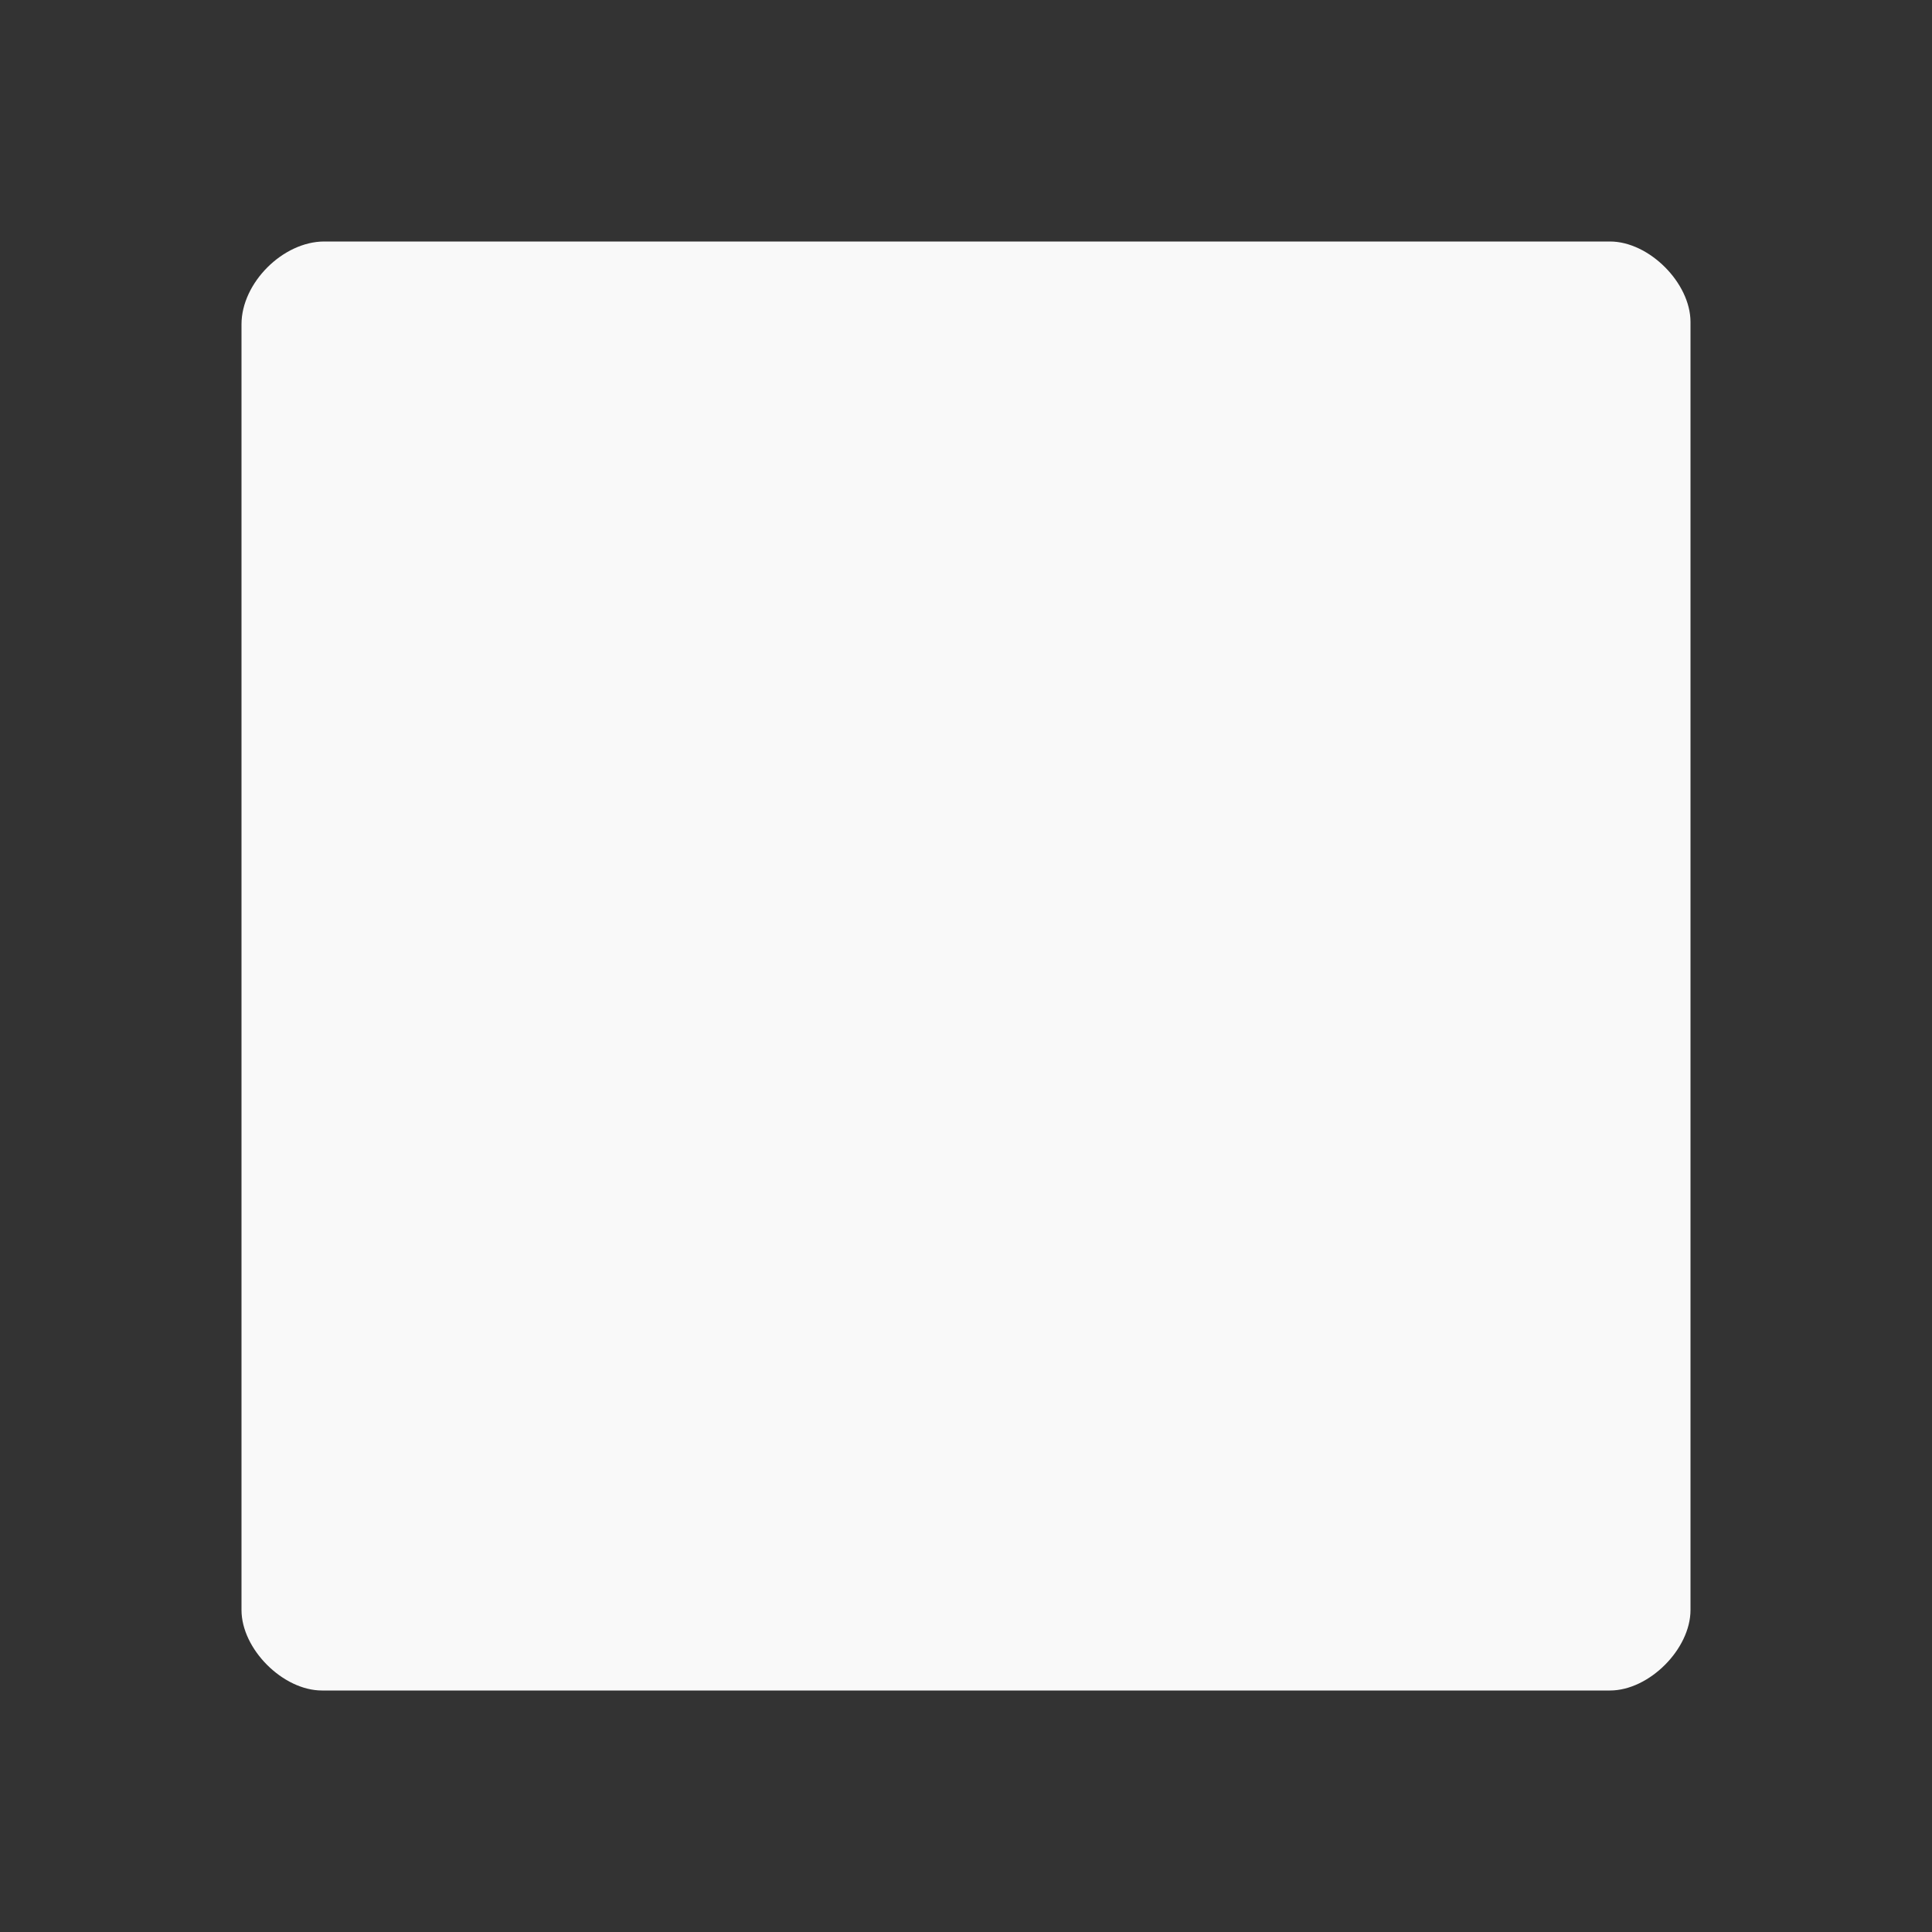 <?xml version="1.0" encoding="UTF-8" standalone="no"?>
<svg
   xmlns:dc="http://purl.org/dc/elements/1.1/"
   xmlns:cc="http://creativecommons.org/ns#"
   xmlns:rdf="http://www.w3.org/1999/02/22-rdf-syntax-ns#"
   xmlns:svg="http://www.w3.org/2000/svg"
   xmlns="http://www.w3.org/2000/svg"
   xmlns:sodipodi="http://sodipodi.sourceforge.net/DTD/sodipodi-0.dtd"
   xmlns:inkscape="http://www.inkscape.org/namespaces/inkscape"
   width="48"
   viewBox="0 0 48 48"
   height="48"
   id="svg2997"
   version="1.1"
   inkscape:version="0.48.4 r9939"
   sodipodi:docname="application-software.svg">
  <rect x="0" y="0" width="48" height="48" fill="#333333" stroke="none"/>
  <defs
     id="defs3009" />
  <sodipodi:namedview
     pagecolor="#f9f9f9"
     bordercolor="#f9f9f9"
     borderopacity="1"
     objecttolerance="10"
     gridtolerance="10"
     guidetolerance="10"
     inkscape:pageopacity="0"
     inkscape:pageshadow="2"
     inkscape:window-width="640"
     inkscape:window-height="480"
     id="namedview3007"
     showgrid="false"
     inkscape:zoom="4.9166667"
     inkscape:cx="24"
     inkscape:cy="24"
     inkscape:window-x="0"
     inkscape:window-y="0"
     inkscape:window-maximized="0"
     inkscape:current-layer="svg2997" />
  <path
     style="fill:#f9f9f9"
     d="M 8.057,6 C 7.029,6 6,7.029 6,8.057 L 6,40 c 0,0.971 1.029,2 2,2 l 32,0 c 0.971,0 2,-1.029 2,-2 L 42,8 C 42,7.029 40.971,6 40,6 z"
     id="path2999" />
</svg>
